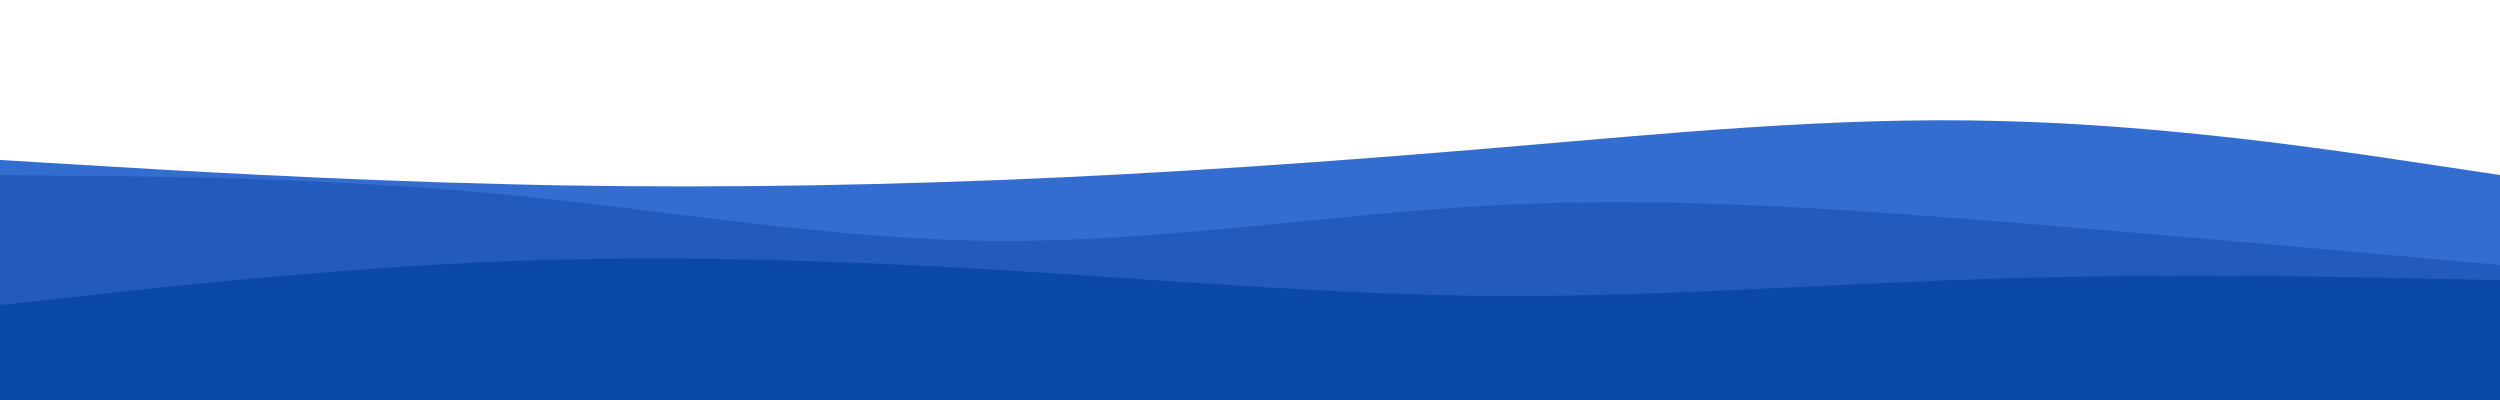 <svg id="visual" viewBox="0 0 500 80" width="500" height="80" xmlns="http://www.w3.org/2000/svg" xmlns:xlink="http://www.w3.org/1999/xlink" version="1.1"><path d="M0 32L16.7 33C33.3 34 66.7 36 100 36.8C133.3 37.7 166.7 37.3 200 36C233.3 34.7 266.7 32.3 300 29.5C333.3 26.7 366.7 23.3 400 24.2C433.3 25 466.7 30 483.3 32.5L500 35L500 81L483.3 81C466.7 81 433.3 81 400 81C366.7 81 333.3 81 300 81C266.7 81 233.3 81 200 81C166.7 81 133.3 81 100 81C66.7 81 33.3 81 16.7 81L0 81Z" fill="#336dcf"></path><path d="M0 35L16.7 35.2C33.3 35.3 66.7 35.7 100 38.8C133.3 42 166.7 48 200 48.2C233.3 48.3 266.7 42.7 300 41C333.3 39.3 366.7 41.7 400 44.3C433.3 47 466.7 50 483.3 51.5L500 53L500 81L483.3 81C466.7 81 433.3 81 400 81C366.7 81 333.3 81 300 81C266.7 81 233.3 81 200 81C166.7 81 133.3 81 100 81C66.7 81 33.3 81 16.7 81L0 81Z" fill="#225bbb"></path><path d="M0 61L16.7 59.2C33.3 57.3 66.7 53.7 100 52.3C133.3 51 166.7 52 200 54C233.3 56 266.7 59 300 59.2C333.3 59.3 366.7 56.7 400 55.7C433.3 54.7 466.7 55.3 483.3 55.7L500 56L500 81L483.3 81C466.7 81 433.3 81 400 81C366.7 81 333.3 81 300 81C266.7 81 233.3 81 200 81C166.7 81 133.3 81 100 81C66.7 81 33.3 81 16.7 81L0 81Z" fill="#0a49a8"></path></svg>